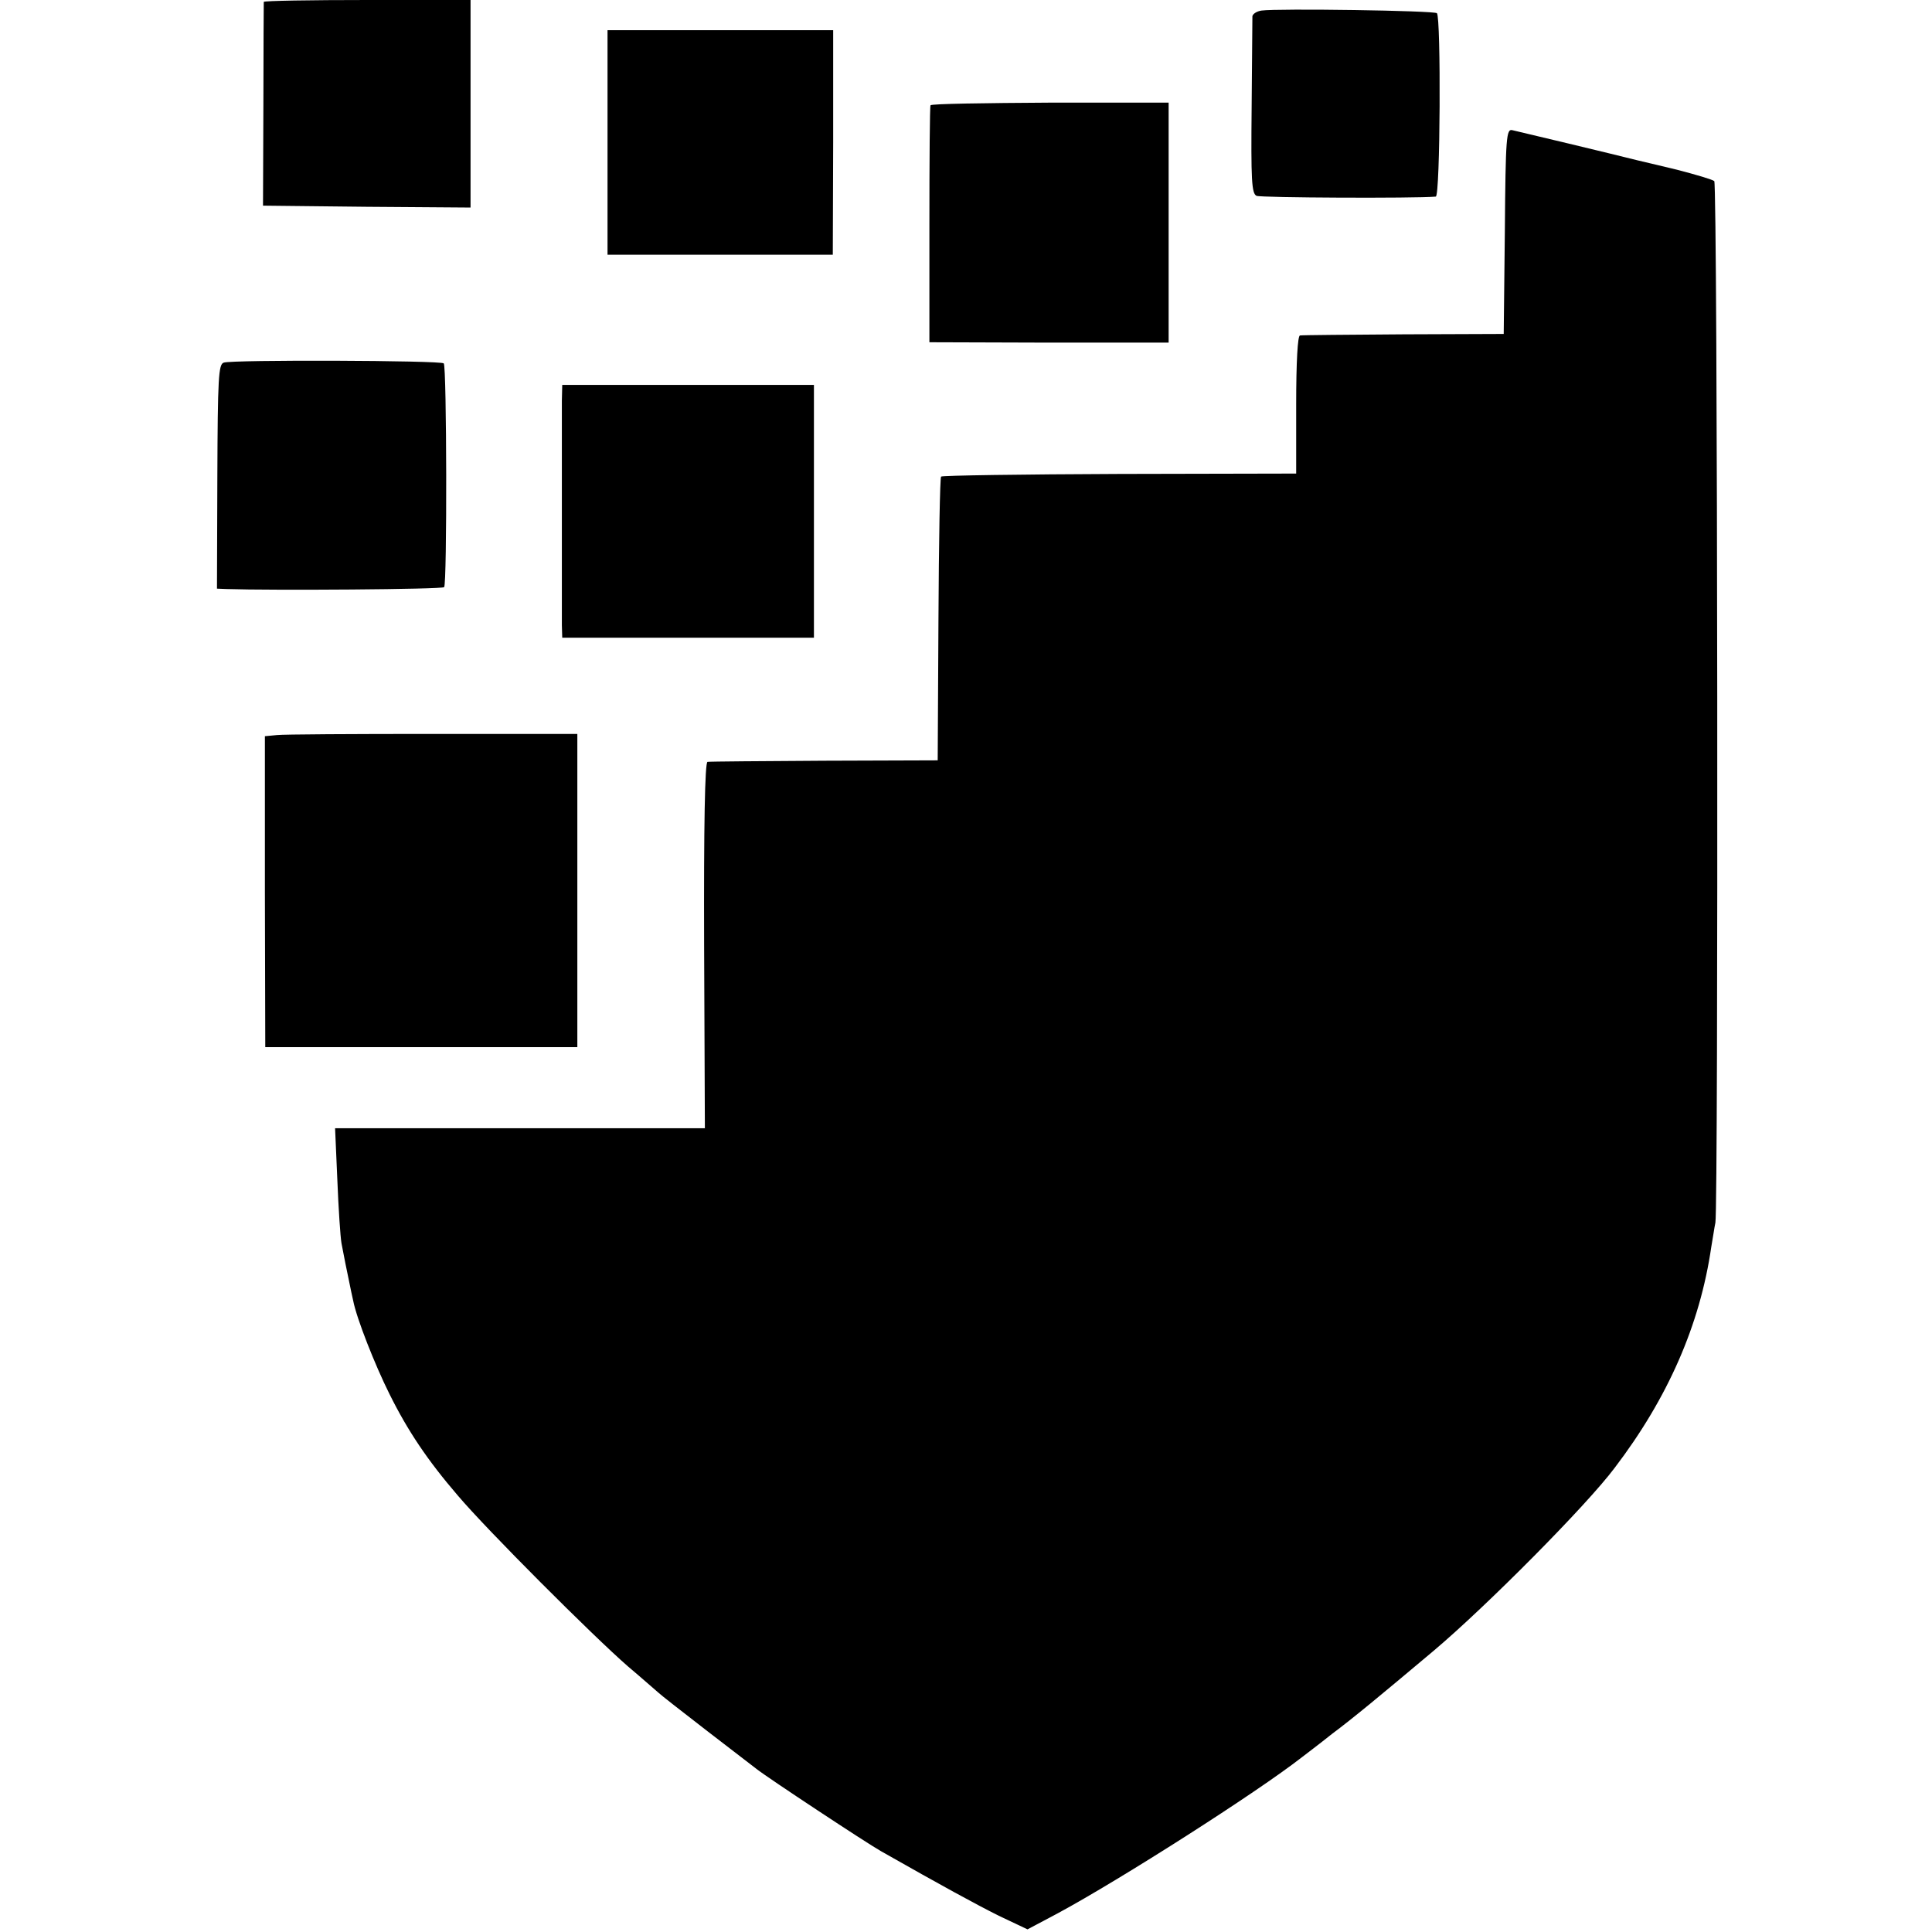 <?xml version="1.0" standalone="no"?>
<!DOCTYPE svg PUBLIC "-//W3C//DTD SVG 20010904//EN"
 "http://www.w3.org/TR/2001/REC-SVG-20010904/DTD/svg10.dtd">
<svg version="1.0" xmlns="http://www.w3.org/2000/svg"
 width="512pt" height="512pt" viewBox="0 0 512 512"
 preserveAspectRatio="xMidYMid meet">
<g transform="translate(0,512) scale(0.1,-0.1)"
fill="#000000" stroke="none">
<path d="M699 5115 c0 -3 -1 -125 -1 -272 l-1 -268 275 -3 275 -2 0 275 0 275
-273 0 c-151 0 -274 -2 -275 -5z"/>
<path d="M3343 5092 c-13 -2 -23 -9 -24 -15 0 -7 -1 -115 -2 -240 -2 -195 0
-230 13 -236 11 -5 418 -7 475 -2 12 1 14 475 3 486 -7 7 -422 13 -465 7z"/>
<path d="M1610 4742 l0 -297 299 0 298 0 1 297 0 298 -299 0 -299 0 0 -298z"/>
<path d="M2466 4841 c-2 -3 -3 -146 -3 -317 l0 -311 317 -1 317 0 0 318 0 318
-314 0 c-172 -1 -315 -3 -317 -7z"/>
<path d="M3988 4507 l-3 -272 -265 -1 c-146 -1 -269 -2 -275 -3 -6 -1 -10 -69
-10 -184 l0 -182 -468 -1 c-257 -1 -470 -4 -473 -7 -3 -3 -6 -173 -7 -379 l-2
-373 -300 -1 c-165 -1 -304 -2 -310 -3 -7 -1 -10 -169 -9 -486 l2 -485 -490 0
-490 0 6 -137 c3 -76 8 -151 11 -168 7 -37 14 -72 21 -105 3 -14 7 -35 10 -47
9 -47 58 -171 96 -247 48 -97 101 -176 181 -269 76 -90 359 -373 451 -453 38
-32 74 -64 80 -69 6 -6 65 -52 131 -103 66 -51 125 -96 130 -100 29 -23 291
-196 330 -218 162 -92 250 -140 312 -171 l76 -36 81 43 c165 89 527 320 646
413 9 7 45 34 80 62 55 41 125 99 269 220 140 118 406 386 480 485 141 185
226 379 256 585 4 22 8 51 11 65 8 46 6 2752 -3 2760 -4 4 -48 17 -98 30 -49
12 -97 23 -105 25 -59 15 -318 77 -332 80 -16 4 -18 -16 -20 -268z"/>
<path d="M593 4159 c-14 -4 -16 -40 -17 -302 l-1 -297 25 -1 c121 -4 572 -1
577 5 8 8 7 585 -1 593 -7 8 -562 10 -583 2z"/>
<path d="M1489 4058 c0 -57 0 -554 0 -595 l1 -33 333 0 334 0 0 335 0 335
-334 0 -333 0 -1 -42z"/>
<path d="M734 3172 l-32 -3 0 -412 1 -412 413 0 414 0 0 415 0 415 -383 0
c-210 0 -396 -1 -413 -3z"/>
</g>
</svg>
